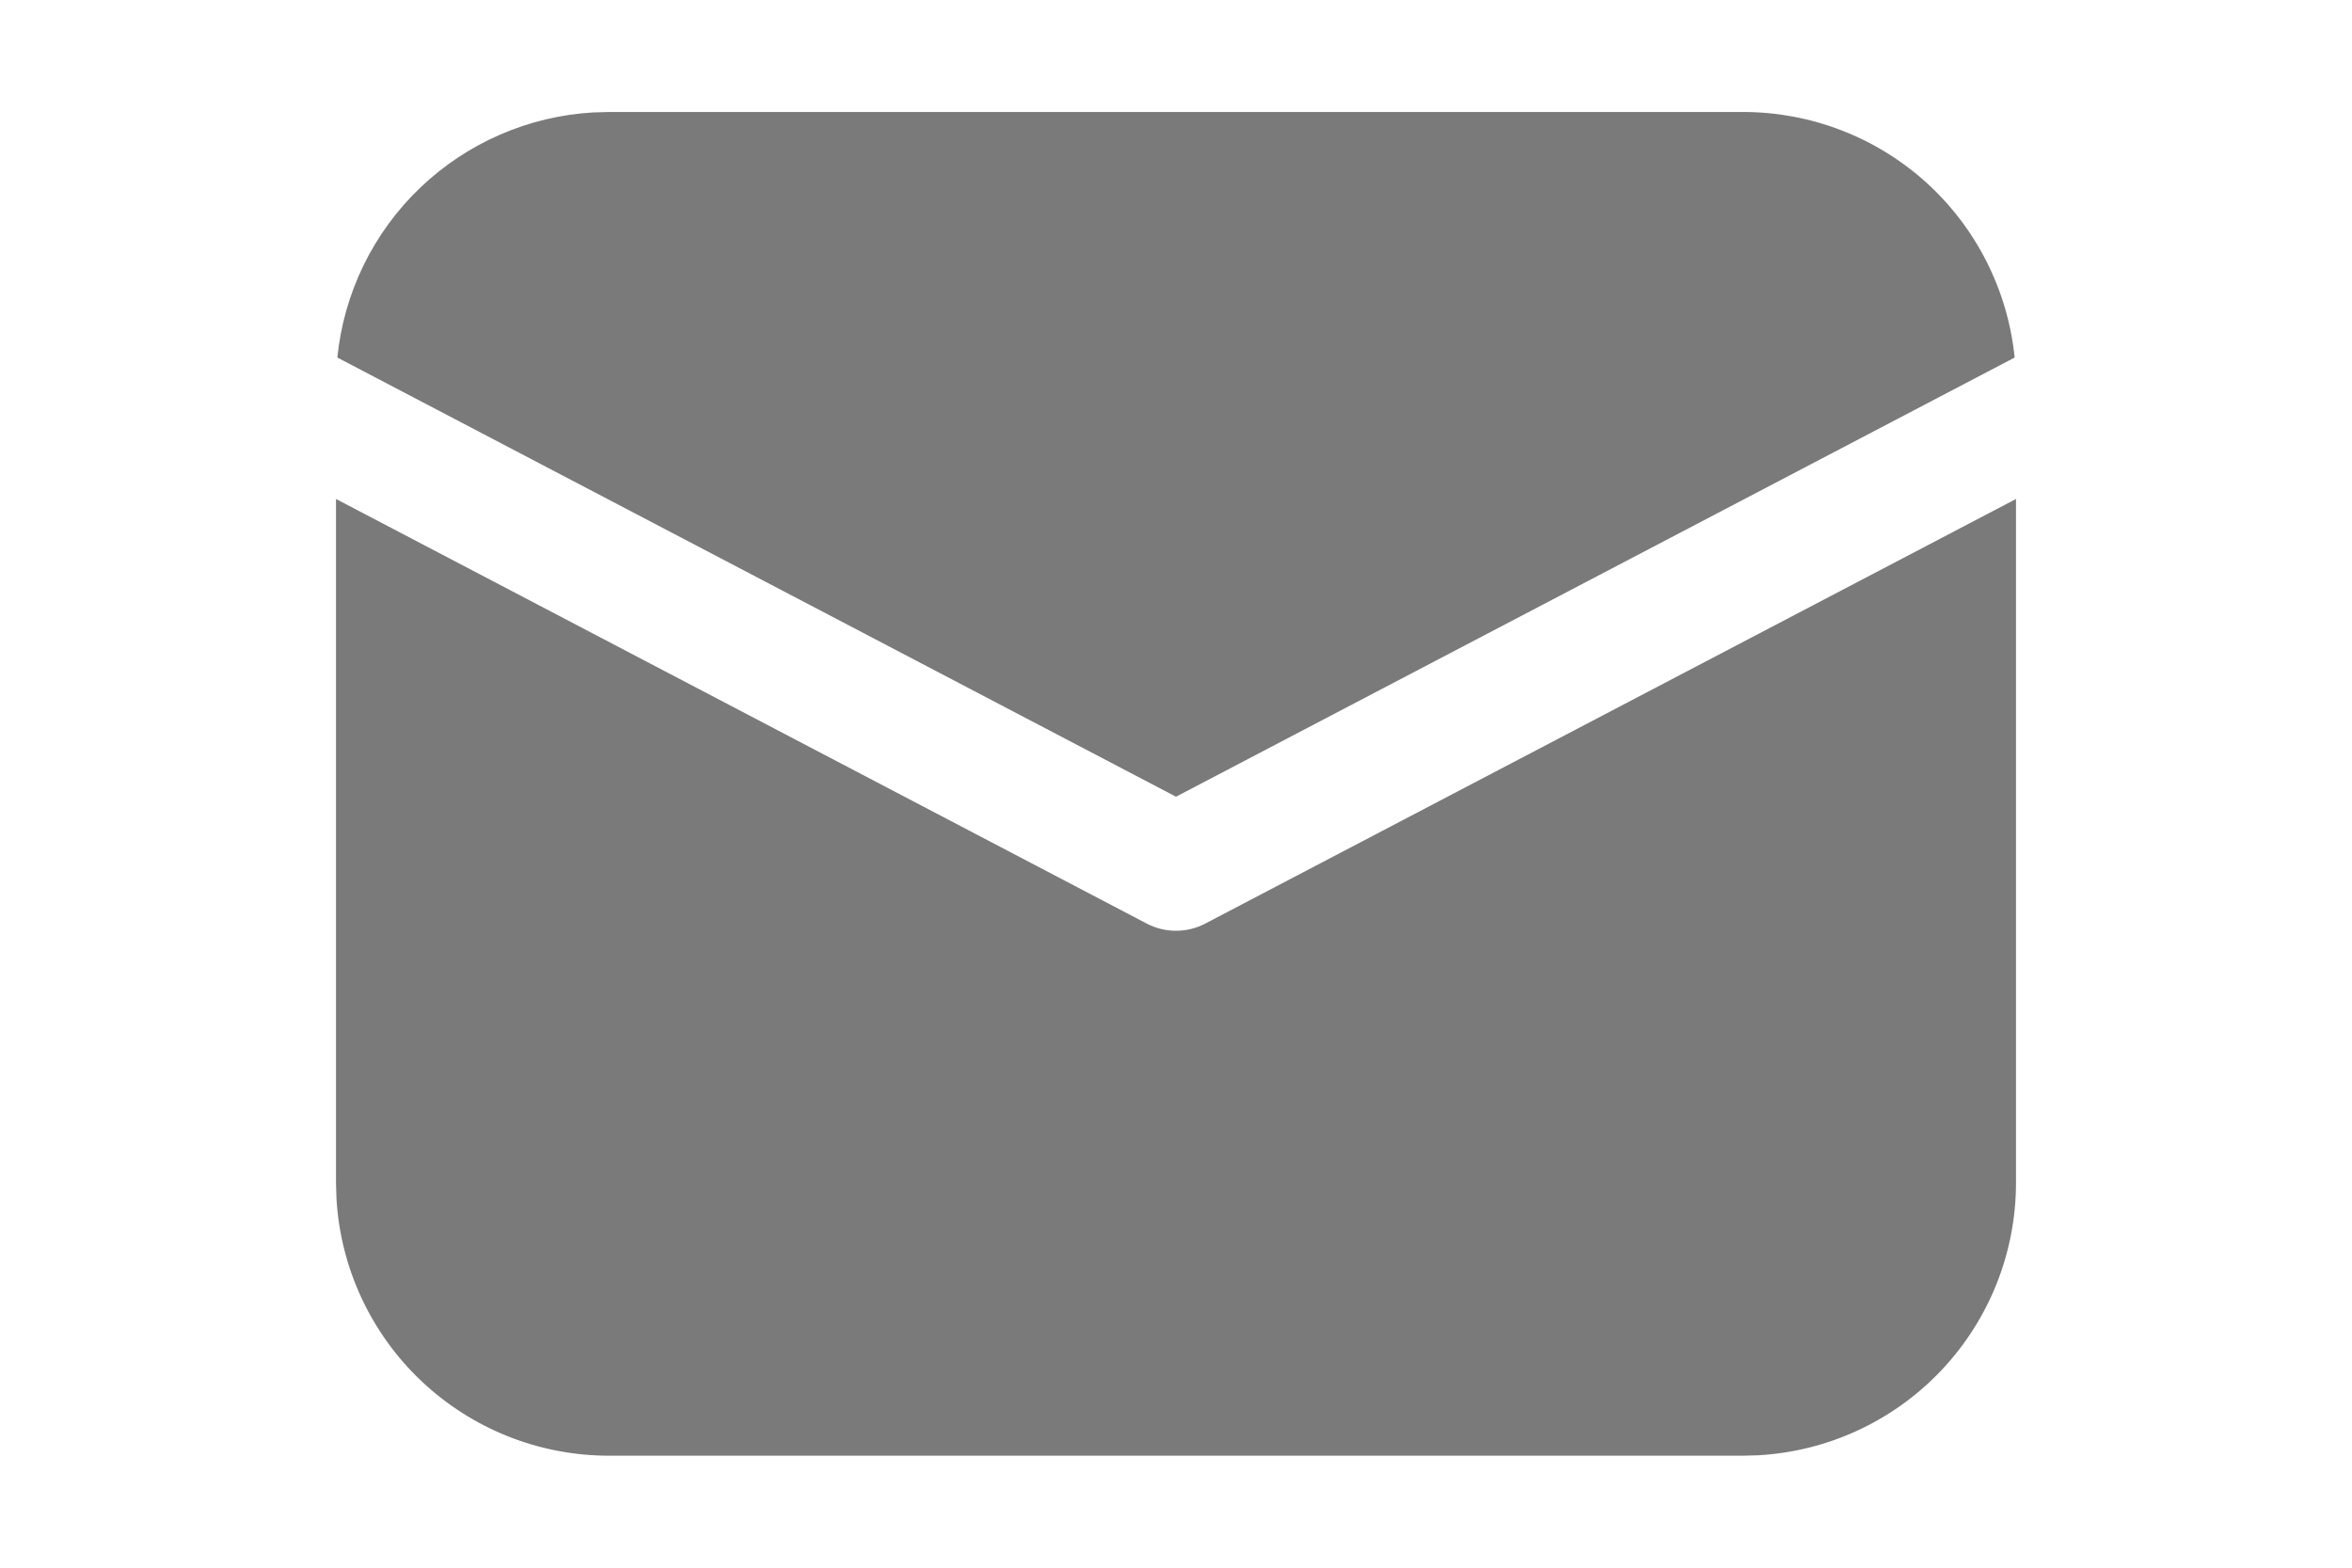 <svg width="21" height="14" viewBox="0 0 21 14" fill="none" xmlns="http://www.w3.org/2000/svg">
<path d="M18 4.456V10.562C18 11.185 17.762 11.784 17.334 12.237C16.907 12.689 16.322 12.961 15.7 12.996L15.562 13H5.438C4.815 13 4.216 12.762 3.763 12.334C3.311 11.907 3.039 11.322 3.004 10.7L3 10.562V4.456L10.239 8.248C10.319 8.29 10.409 8.312 10.5 8.312C10.591 8.312 10.681 8.29 10.761 8.248L18 4.456ZM5.438 1H15.562C16.167 1 16.749 1.224 17.198 1.629C17.646 2.035 17.927 2.592 17.988 3.193L10.5 7.115L3.012 3.193C3.07 2.616 3.332 2.078 3.751 1.677C4.17 1.276 4.719 1.037 5.298 1.004L5.438 1Z" fill="#7A7A7A"/>
</svg>
